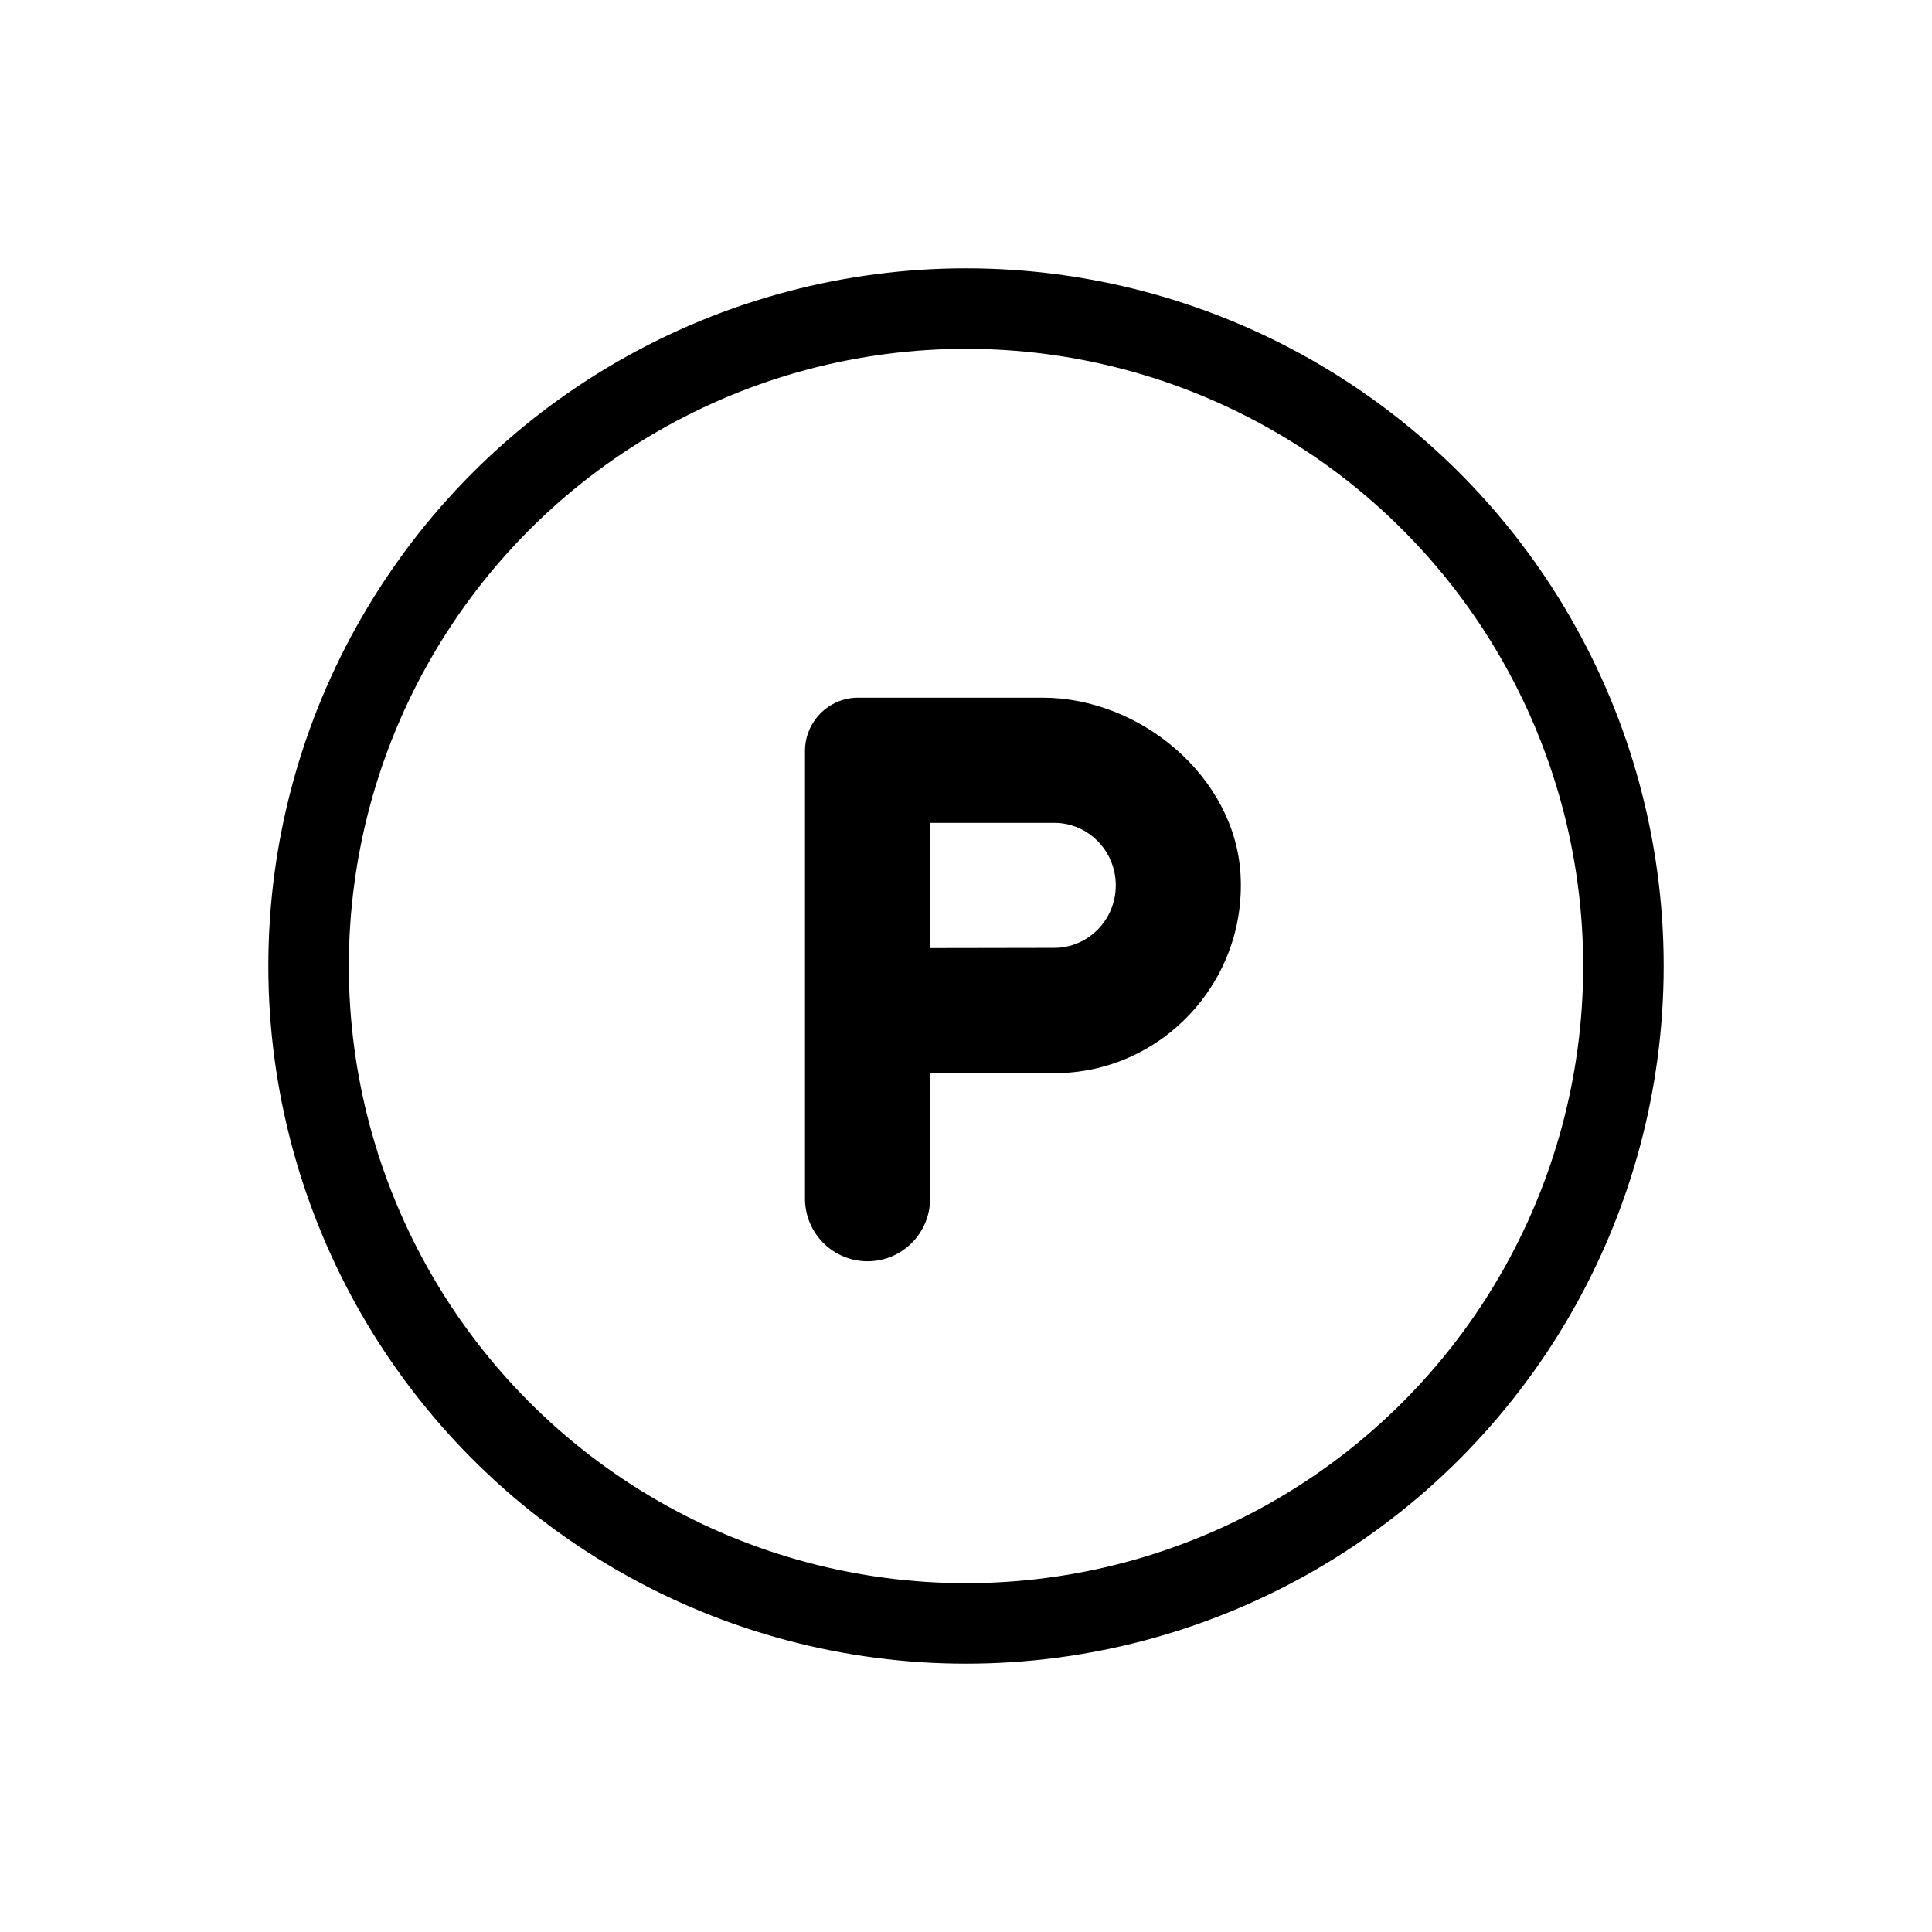 <svg width="36" height="36" viewBox="0 0 36 36" fill="none" xmlns="http://www.w3.org/2000/svg">
<circle cx="18" cy="18" r="12.25" stroke="black" stroke-width="1.5"/>
<path fill-rule="evenodd" clip-rule="evenodd" d="M19.643 17.662L17.331 17.666V15.333H19.646C20.278 15.333 20.791 15.856 20.791 16.498C20.791 17.141 20.278 17.662 19.643 17.662M19.426 13H15.991C15.445 13 15 13.444 15 13.992V22.335C15 22.979 15.521 23.502 16.166 23.502C16.809 23.502 17.331 22.979 17.331 22.335V22.334V20L19.646 19.997C21.626 19.997 23.227 18.318 23.116 16.302C23.016 14.477 21.253 13 19.426 13" fill="black"/>
</svg>
